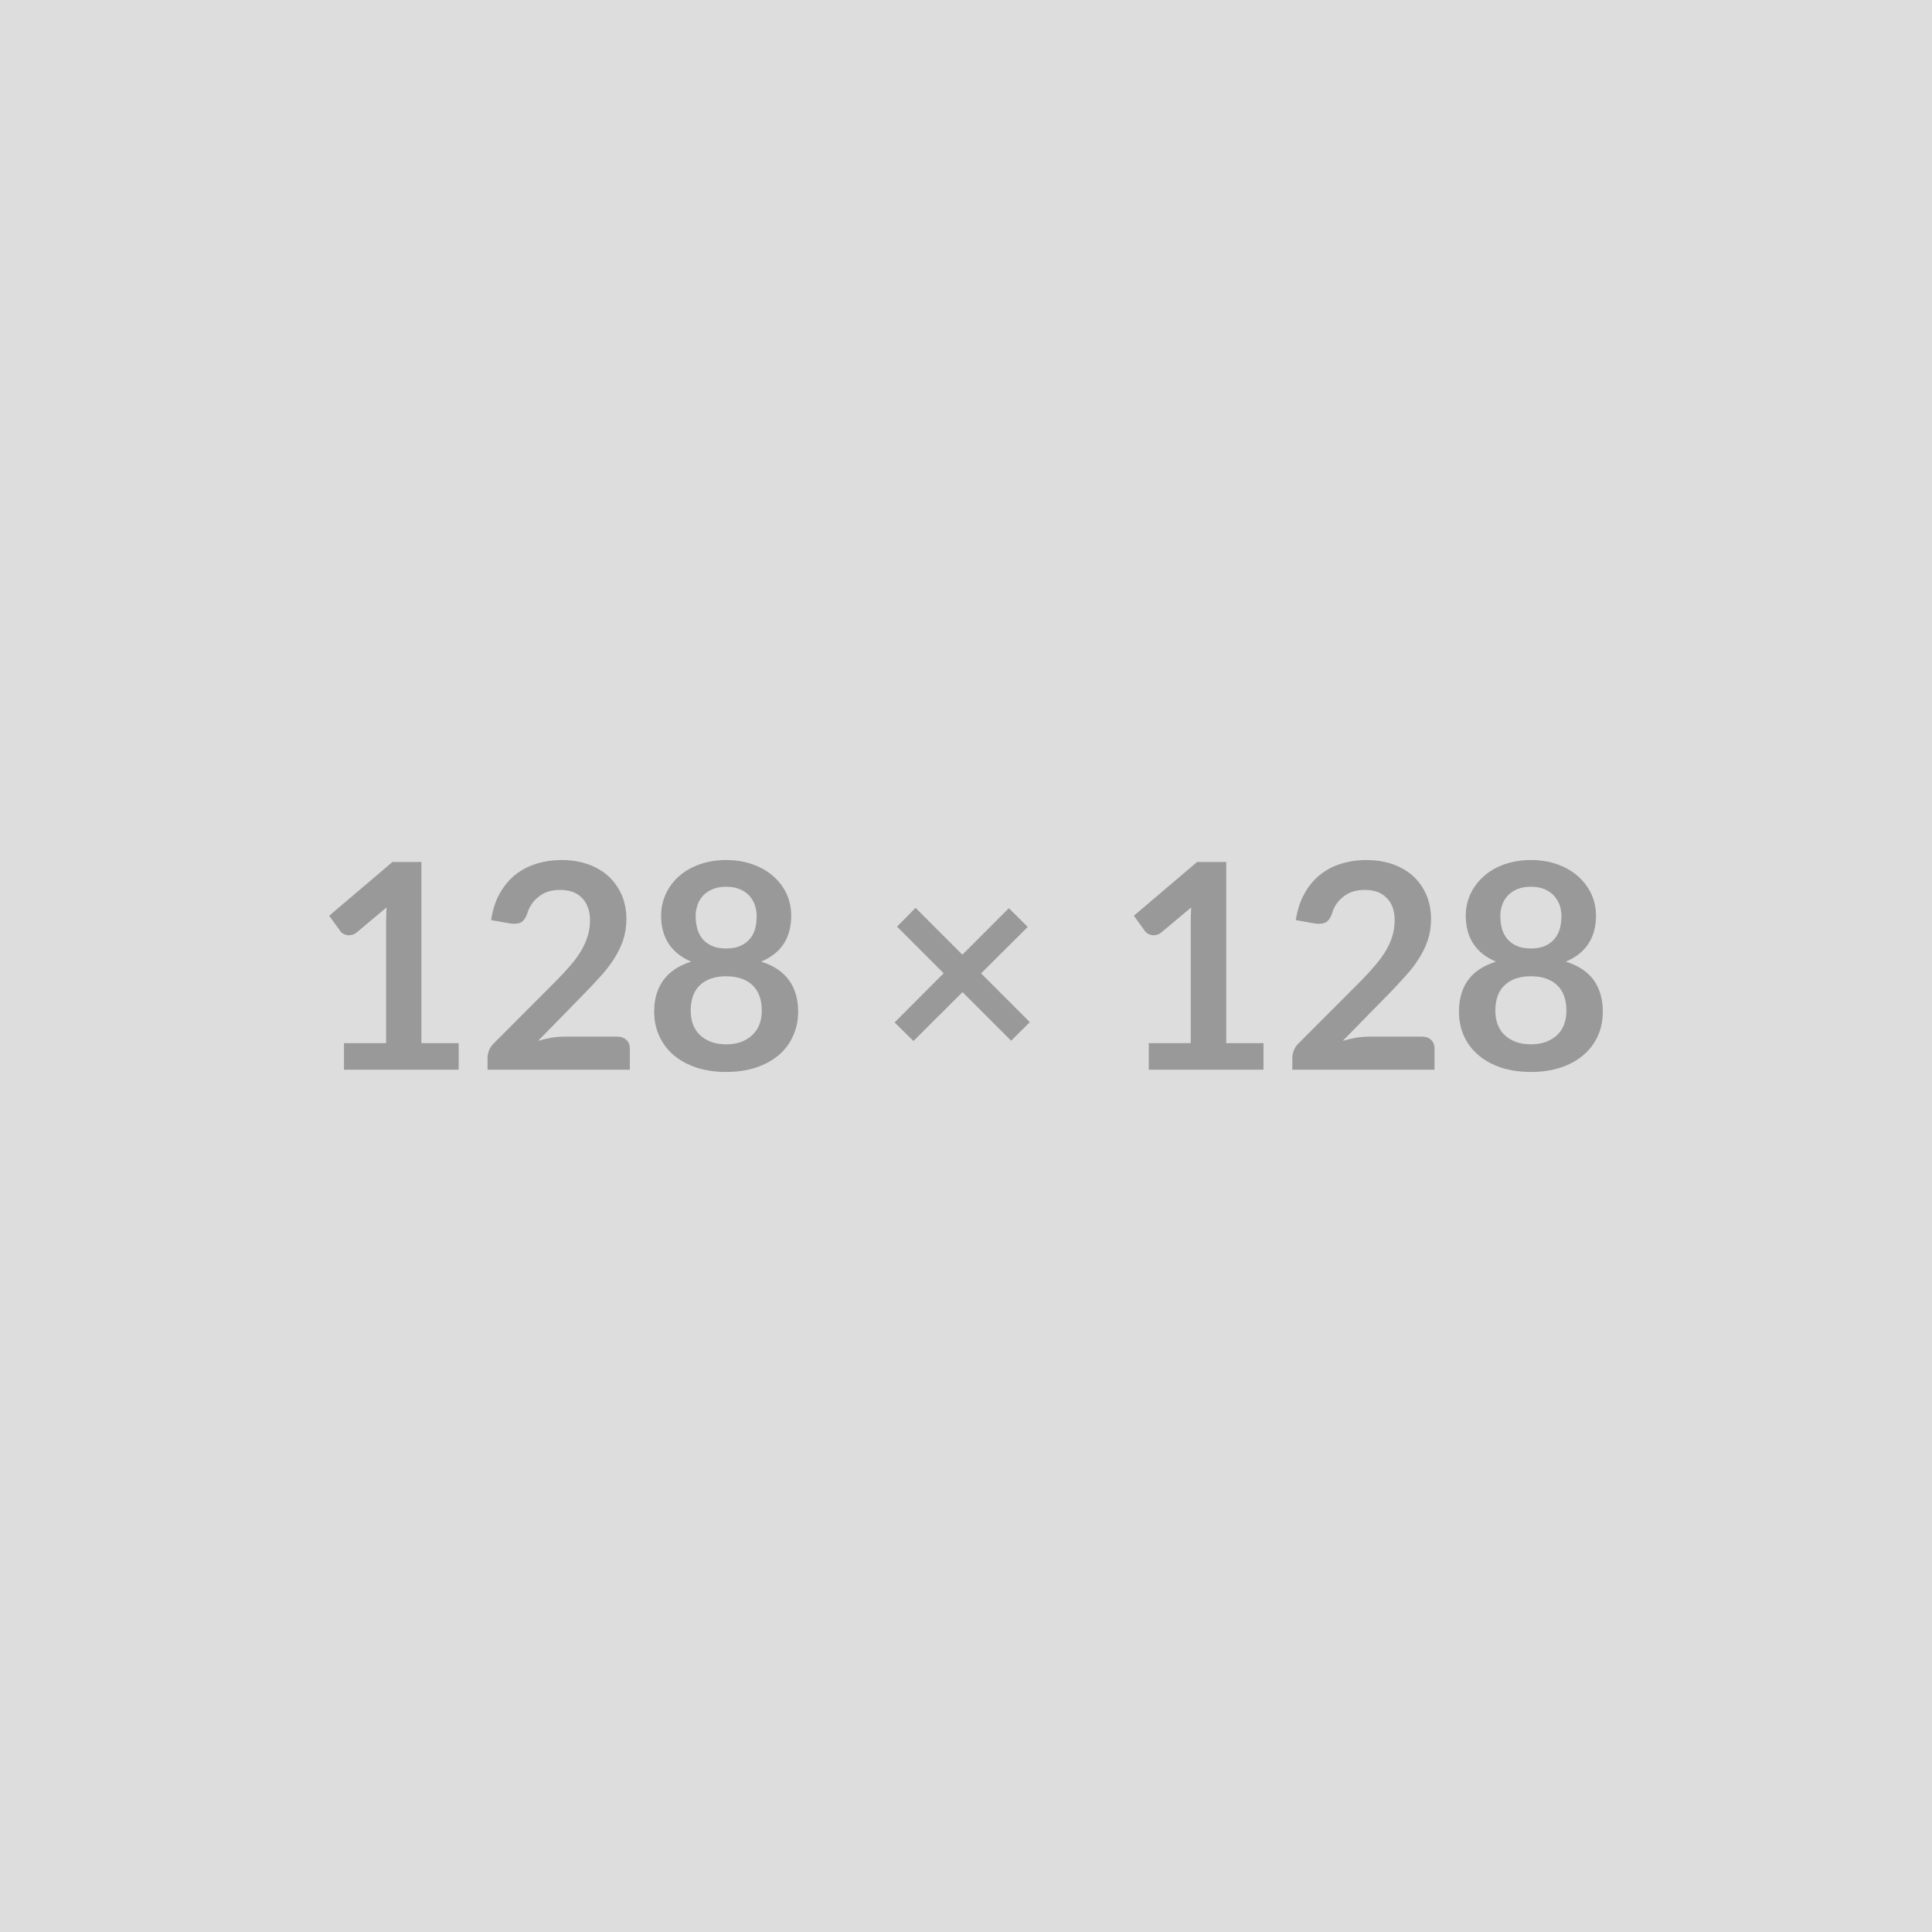 <svg xmlns="http://www.w3.org/2000/svg" xmlns:xlink="http://www.w3.org/1999/xlink" width="128" height="128" viewBox="0 0 128 128"><rect width="100%" height="100%" fill="#DDDDDD"/><path d="M27.92 69.11L30.39 69.11L30.39 70.87L22.79 70.87L22.79 69.11L25.58 69.11L25.58 61.10Q25.58 60.63 25.61 60.12L25.61 60.12L23.63 61.78Q23.46 61.91 23.29 61.94Q23.13 61.98 22.98 61.95Q22.83 61.92 22.72 61.85Q22.60 61.78 22.55 61.69L22.55 61.69L21.81 60.67L26.00 57.11L27.92 57.11L27.92 69.11ZM37.38 68.68L40.90 68.68Q41.28 68.68 41.50 68.90Q41.73 69.11 41.73 69.46L41.73 69.46L41.73 70.87L32.30 70.87L32.30 70.09Q32.30 69.85 32.40 69.59Q32.50 69.33 32.72 69.12L32.72 69.12L36.89 64.94Q37.41 64.41 37.83 63.92Q38.24 63.44 38.52 62.96Q38.79 62.49 38.94 62.00Q39.09 61.51 39.09 60.97L39.09 60.97Q39.09 60.48 38.94 60.10Q38.80 59.72 38.54 59.47Q38.28 59.21 37.91 59.08Q37.55 58.96 37.09 58.96L37.09 58.96Q36.67 58.96 36.32 59.07Q35.96 59.19 35.69 59.41Q35.41 59.62 35.22 59.91Q35.03 60.19 34.93 60.53L34.93 60.53Q34.77 60.97 34.52 61.11Q34.26 61.25 33.78 61.18L33.78 61.18L32.54 60.96Q32.68 59.97 33.09 59.23Q33.50 58.48 34.11 57.98Q34.73 57.48 35.52 57.23Q36.31 56.98 37.22 56.98L37.22 56.98Q38.17 56.98 38.96 57.26Q39.75 57.54 40.31 58.05Q40.87 58.57 41.19 59.29Q41.50 60.01 41.50 60.89L41.50 60.89Q41.50 61.65 41.28 62.30Q41.05 62.95 40.68 63.53Q40.30 64.12 39.80 64.67Q39.30 65.23 38.74 65.80L38.74 65.80L35.65 68.96Q36.09 68.83 36.54 68.75Q36.98 68.68 37.38 68.68L37.38 68.68ZM48.11 69.19L48.11 69.19Q48.69 69.19 49.13 69.02Q49.56 68.85 49.86 68.56Q50.16 68.27 50.32 67.86Q50.47 67.45 50.47 66.97L50.47 66.97Q50.47 65.84 49.84 65.26Q49.21 64.68 48.11 64.68L48.11 64.68Q47.01 64.68 46.38 65.26Q45.76 65.84 45.76 66.97L45.76 66.97Q45.76 67.45 45.91 67.86Q46.06 68.27 46.36 68.56Q46.66 68.85 47.09 69.02Q47.53 69.19 48.11 69.19ZM48.11 58.75L48.11 58.75Q47.59 58.75 47.21 58.91Q46.83 59.07 46.58 59.34Q46.33 59.61 46.21 59.96Q46.09 60.31 46.09 60.70L46.09 60.70Q46.09 61.11 46.19 61.50Q46.29 61.88 46.52 62.18Q46.76 62.48 47.15 62.66Q47.54 62.84 48.11 62.84L48.11 62.84Q48.68 62.84 49.07 62.66Q49.46 62.48 49.70 62.18Q49.94 61.88 50.04 61.50Q50.13 61.11 50.13 60.70L50.13 60.70Q50.13 60.31 50.01 59.96Q49.89 59.61 49.64 59.34Q49.39 59.07 49.01 58.91Q48.63 58.75 48.11 58.75ZM50.43 63.71L50.43 63.71Q51.68 64.11 52.28 64.95Q52.88 65.80 52.88 67.01L52.88 67.01Q52.88 67.92 52.53 68.66Q52.19 69.41 51.56 69.93Q50.93 70.45 50.05 70.74Q49.18 71.02 48.11 71.02L48.11 71.02Q47.05 71.02 46.17 70.74Q45.29 70.45 44.66 69.93Q44.04 69.41 43.69 68.66Q43.34 67.92 43.34 67.01L43.34 67.01Q43.34 65.80 43.94 64.95Q44.54 64.11 45.79 63.71L45.79 63.71Q44.80 63.29 44.30 62.52Q43.80 61.75 43.80 60.67L43.80 60.67Q43.80 59.89 44.12 59.21Q44.43 58.54 45.00 58.04Q45.57 57.54 46.37 57.26Q47.16 56.98 48.11 56.98L48.11 56.98Q49.06 56.98 49.85 57.26Q50.65 57.54 51.22 58.04Q51.79 58.54 52.11 59.21Q52.42 59.89 52.42 60.67L52.42 60.67Q52.42 61.75 51.93 62.52Q51.43 63.29 50.43 63.71ZM68.23 67.72L66.99 68.95L63.77 65.73L60.52 68.97L59.27 67.74L62.52 64.48L59.43 61.39L60.66 60.15L63.76 63.25L66.84 60.17L68.09 61.41L65.00 64.49L68.23 67.72ZM81.24 69.11L83.71 69.11L83.71 70.87L76.11 70.87L76.11 69.11L78.89 69.11L78.89 61.10Q78.89 60.63 78.92 60.12L78.92 60.12L76.94 61.78Q76.77 61.91 76.61 61.94Q76.44 61.98 76.29 61.95Q76.15 61.92 76.03 61.85Q75.92 61.78 75.86 61.69L75.86 61.69L75.12 60.67L79.31 57.11L81.24 57.11L81.24 69.11ZM90.69 68.68L94.21 68.68Q94.59 68.68 94.82 68.90Q95.04 69.11 95.04 69.46L95.04 69.46L95.04 70.87L85.62 70.87L85.62 70.09Q85.62 69.85 85.72 69.59Q85.82 69.33 86.04 69.12L86.04 69.12L90.21 64.94Q90.73 64.41 91.14 63.92Q91.55 63.44 91.83 62.96Q92.11 62.49 92.25 62.00Q92.40 61.51 92.40 60.97L92.40 60.97Q92.40 60.48 92.26 60.10Q92.12 59.72 91.85 59.47Q91.59 59.21 91.23 59.08Q90.86 58.96 90.41 58.96L90.41 58.96Q89.99 58.96 89.63 59.07Q89.27 59.19 89.00 59.41Q88.72 59.62 88.53 59.91Q88.34 60.19 88.25 60.53L88.25 60.53Q88.09 60.97 87.83 61.11Q87.57 61.25 87.09 61.18L87.09 61.18L85.85 60.96Q86.00 59.97 86.41 59.23Q86.81 58.48 87.43 57.98Q88.04 57.48 88.83 57.23Q89.63 56.98 90.54 56.98L90.54 56.98Q91.49 56.98 92.28 57.26Q93.07 57.54 93.63 58.05Q94.19 58.57 94.50 59.29Q94.81 60.01 94.81 60.89L94.81 60.89Q94.81 61.65 94.59 62.30Q94.37 62.95 93.99 63.53Q93.62 64.12 93.11 64.67Q92.61 65.23 92.06 65.80L92.06 65.80L88.96 68.96Q89.41 68.83 89.85 68.75Q90.29 68.68 90.69 68.68L90.69 68.68ZM101.43 69.19L101.43 69.19Q102.00 69.19 102.44 69.02Q102.88 68.85 103.18 68.56Q103.48 68.27 103.63 67.86Q103.78 67.45 103.78 66.97L103.78 66.97Q103.78 65.84 103.15 65.26Q102.53 64.68 101.43 64.68L101.43 64.68Q100.32 64.68 99.70 65.26Q99.07 65.84 99.07 66.97L99.07 66.97Q99.07 67.45 99.22 67.86Q99.37 68.27 99.67 68.56Q99.97 68.85 100.41 69.02Q100.85 69.19 101.43 69.19ZM101.43 58.75L101.43 58.75Q100.90 58.75 100.52 58.91Q100.14 59.07 99.89 59.34Q99.64 59.61 99.52 59.96Q99.40 60.31 99.40 60.70L99.40 60.70Q99.40 61.11 99.50 61.50Q99.60 61.88 99.84 62.18Q100.08 62.48 100.47 62.66Q100.86 62.84 101.43 62.84L101.43 62.84Q102.00 62.84 102.38 62.66Q102.77 62.48 103.01 62.18Q103.25 61.88 103.35 61.50Q103.45 61.11 103.45 60.70L103.45 60.70Q103.45 60.31 103.33 59.96Q103.20 59.61 102.95 59.34Q102.71 59.07 102.33 58.91Q101.95 58.75 101.43 58.75ZM103.74 63.71L103.74 63.71Q105.00 64.11 105.60 64.95Q106.19 65.80 106.19 67.01L106.19 67.01Q106.19 67.92 105.85 68.66Q105.50 69.41 104.87 69.93Q104.25 70.45 103.37 70.74Q102.49 71.02 101.43 71.02L101.43 71.02Q100.36 71.02 99.48 70.74Q98.60 70.45 97.98 69.93Q97.35 69.41 97.00 68.66Q96.66 67.92 96.66 67.01L96.66 67.01Q96.66 65.80 97.25 64.95Q97.85 64.11 99.11 63.71L99.11 63.71Q98.11 63.29 97.61 62.52Q97.11 61.75 97.11 60.67L97.11 60.67Q97.11 59.89 97.43 59.21Q97.75 58.54 98.32 58.04Q98.89 57.54 99.68 57.26Q100.48 56.98 101.43 56.98L101.43 56.98Q102.38 56.98 103.17 57.26Q103.96 57.54 104.53 58.04Q105.10 58.54 105.42 59.21Q105.74 59.89 105.74 60.67L105.74 60.67Q105.74 61.75 105.24 62.52Q104.74 63.29 103.74 63.71Z" fill="#999999"/></svg>